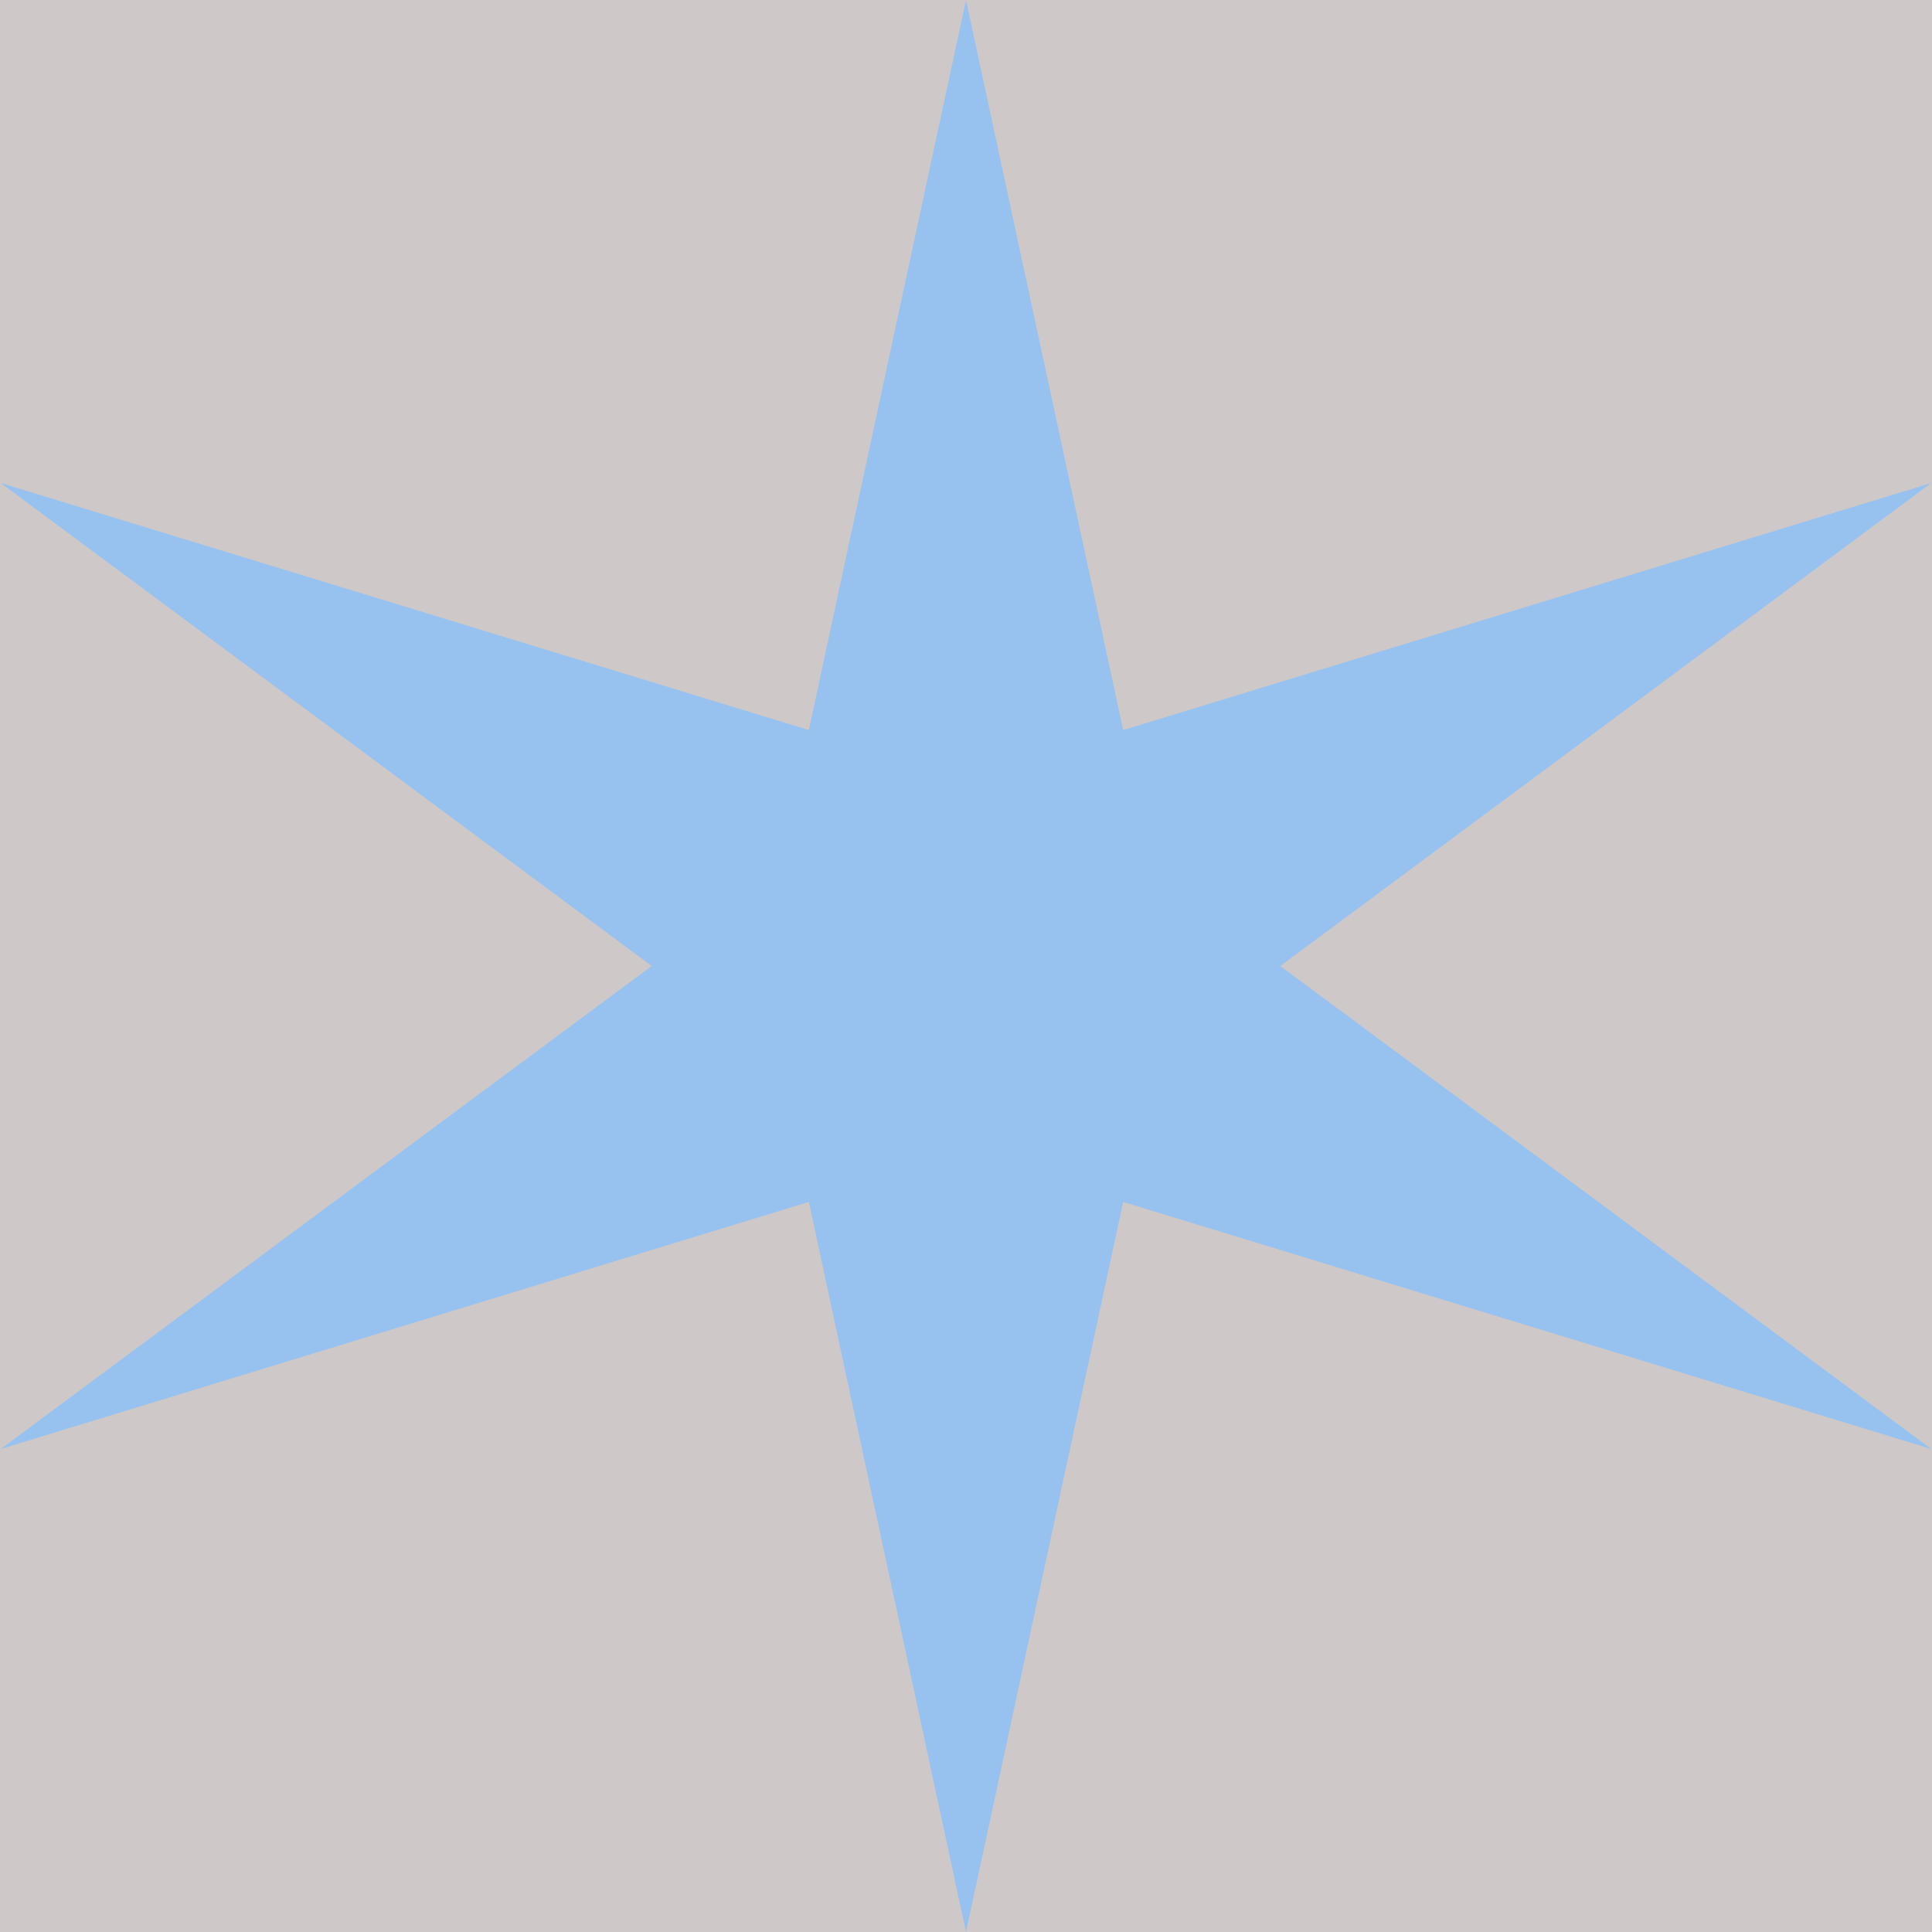 <svg width="26" height="26" viewBox="0 0 26 26" fill="none" xmlns="http://www.w3.org/2000/svg">
<rect width="26" height="26" fill="#CEC8C8"/>
<path id="Star 13" d="M13 0L15.115 9.825L25.99 6.5L17.23 13L25.99 19.5L15.115 16.175L13 26L10.885 16.175L0.01 19.5L8.77 13L0.01 6.5L10.885 9.825L13 0Z" fill="#97C2F0"/>
</svg>

